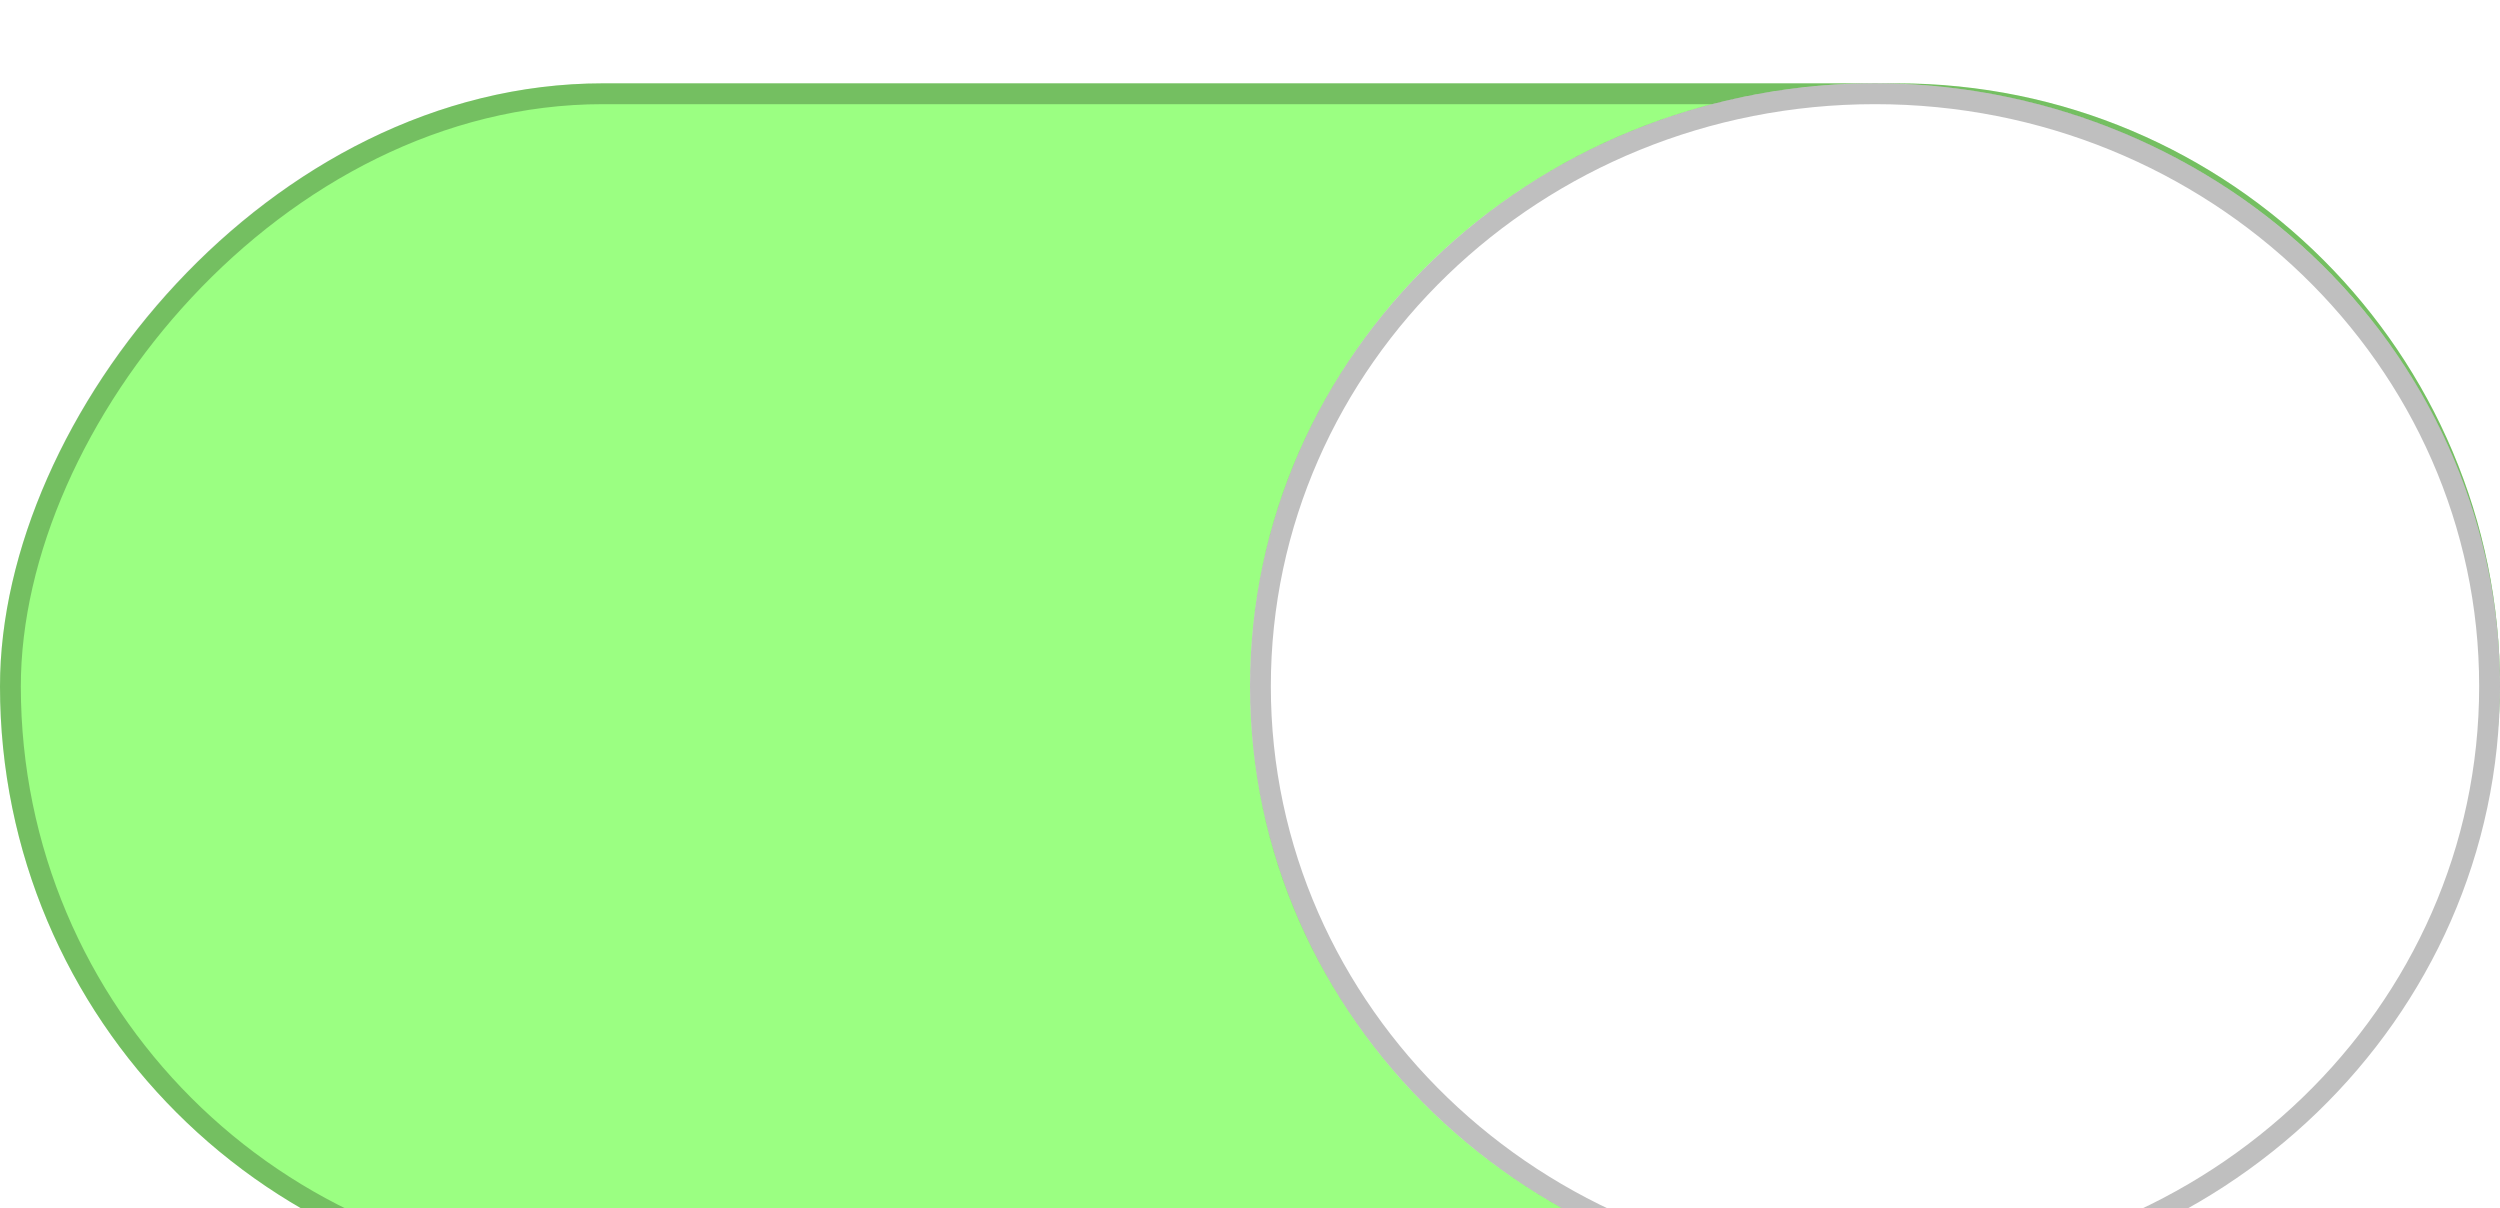 <svg width="120" height="58" viewBox="0 0 120 58" fill="none" xmlns="http://www.w3.org/2000/svg">
<g filter="url(#filter0_d_160_1401)">
<rect width="120" height="57.883" rx="28.942" transform="matrix(1 0 0 -1 0 57.883)" fill="#9BFF82"/>
<rect x="0.5" y="-0.5" width="119" height="56.883" rx="28.442" transform="matrix(1 0 0 -1 0 56.883)" stroke="black" stroke-opacity="0.25"/>
<ellipse cx="30" cy="28.942" rx="30" ry="28.942" transform="matrix(1 0 0 -1 60 57.883)" fill="white"/>
<path d="M119.5 28.942C119.5 13.251 106.309 0.5 90 0.5C73.691 0.5 60.5 13.251 60.5 28.942C60.5 44.633 73.691 57.383 90 57.383C106.309 57.383 119.5 44.633 119.5 28.942Z" stroke="black" stroke-opacity="0.25"/>
</g>
<defs>
<filter id="filter0_d_160_1401" x="-4" y="-1.52588e-05" width="128" height="65.883" filterUnits="userSpaceOnUse" color-interpolation-filters="sRGB">
<feFlood flood-opacity="0" result="BackgroundImageFix"/>
<feColorMatrix in="SourceAlpha" type="matrix" values="0 0 0 0 0 0 0 0 0 0 0 0 0 0 0 0 0 0 127 0" result="hardAlpha"/>
<feOffset dy="4"/>
<feGaussianBlur stdDeviation="2"/>
<feComposite in2="hardAlpha" operator="out"/>
<feColorMatrix type="matrix" values="0 0 0 0 0 0 0 0 0 0 0 0 0 0 0 0 0 0 0.25 0"/>
<feBlend mode="normal" in2="BackgroundImageFix" result="effect1_dropShadow_160_1401"/>
<feBlend mode="normal" in="SourceGraphic" in2="effect1_dropShadow_160_1401" result="shape"/>
</filter>
</defs>
</svg>
